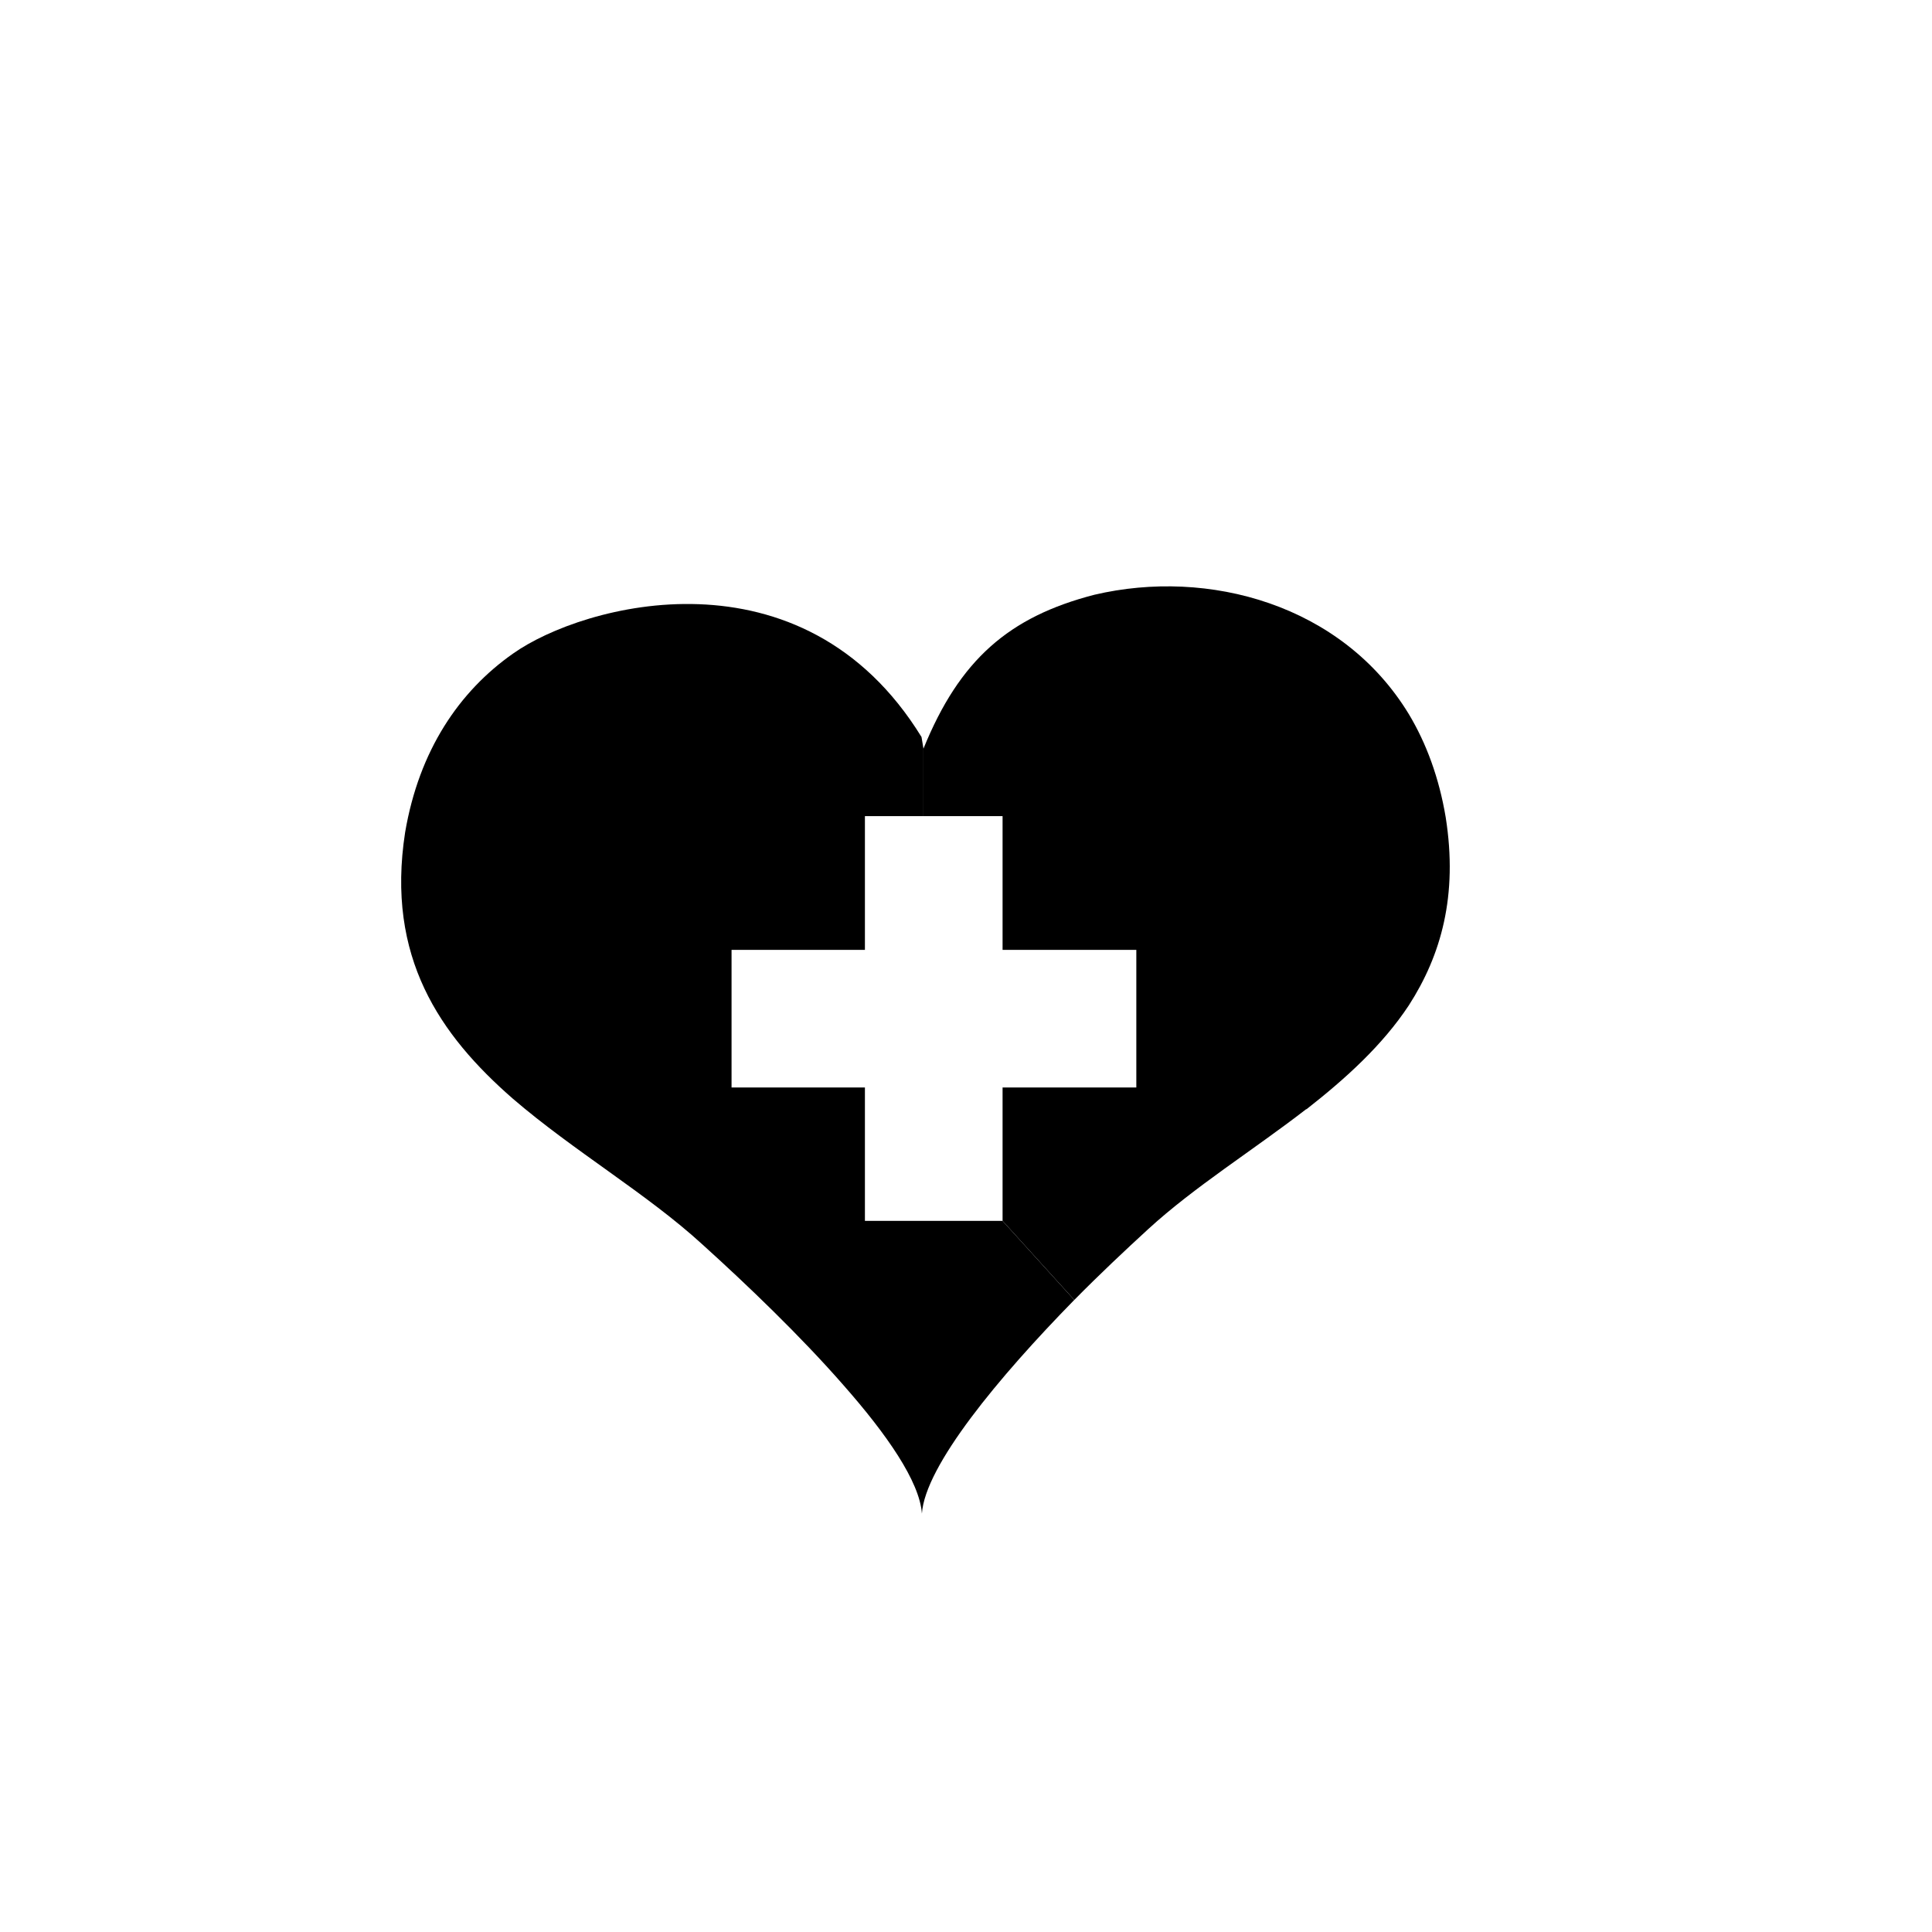 <svg xmlns="http://www.w3.org/2000/svg" xmlns:xlink="http://www.w3.org/1999/xlink" version="1.1" x="0px" y="0px" viewBox="0 0 100 100" enable-background="new 0 0 100 100" xml:space="preserve"><g><g><g><g><path d="M47.798,38.751c1.866-4.596,4.415-6.823,8.85-7.967c5.899-1.385,12.823,0.502,16.274,6.181      c0.903,1.505,1.565,3.291,1.907,5.338c0.642,4.053-0.241,7.144-1.907,9.732c-1.364,2.066-3.271,3.792-5.297,5.378h-0.02      c-2.75,2.127-5.779,4.013-8.167,6.2c-1.204,1.104-2.528,2.348-3.833,3.672l-3.712-4.093v-6.903h6.923v-7.124h-6.923v-6.923      h-4.094V38.751z"></path><path d="M47.798,38.751v3.491h-3.03v6.923h-6.903v7.124h6.903v6.903h7.124l3.712,4.093c-3.913,3.994-7.726,8.589-7.886,11.058      c-0.121-1.666-1.826-4.114-4.074-6.662c-2.228-2.549-4.997-5.198-7.284-7.265c-2.87-2.629-6.662-4.836-9.812-7.545      c-3.773-3.291-6.582-7.324-5.579-13.786c0.722-4.254,2.809-7.305,5.579-9.251c3.612-2.568,14.99-5.699,21.15,4.314      L47.798,38.751z"></path></g></g></g></g></svg>